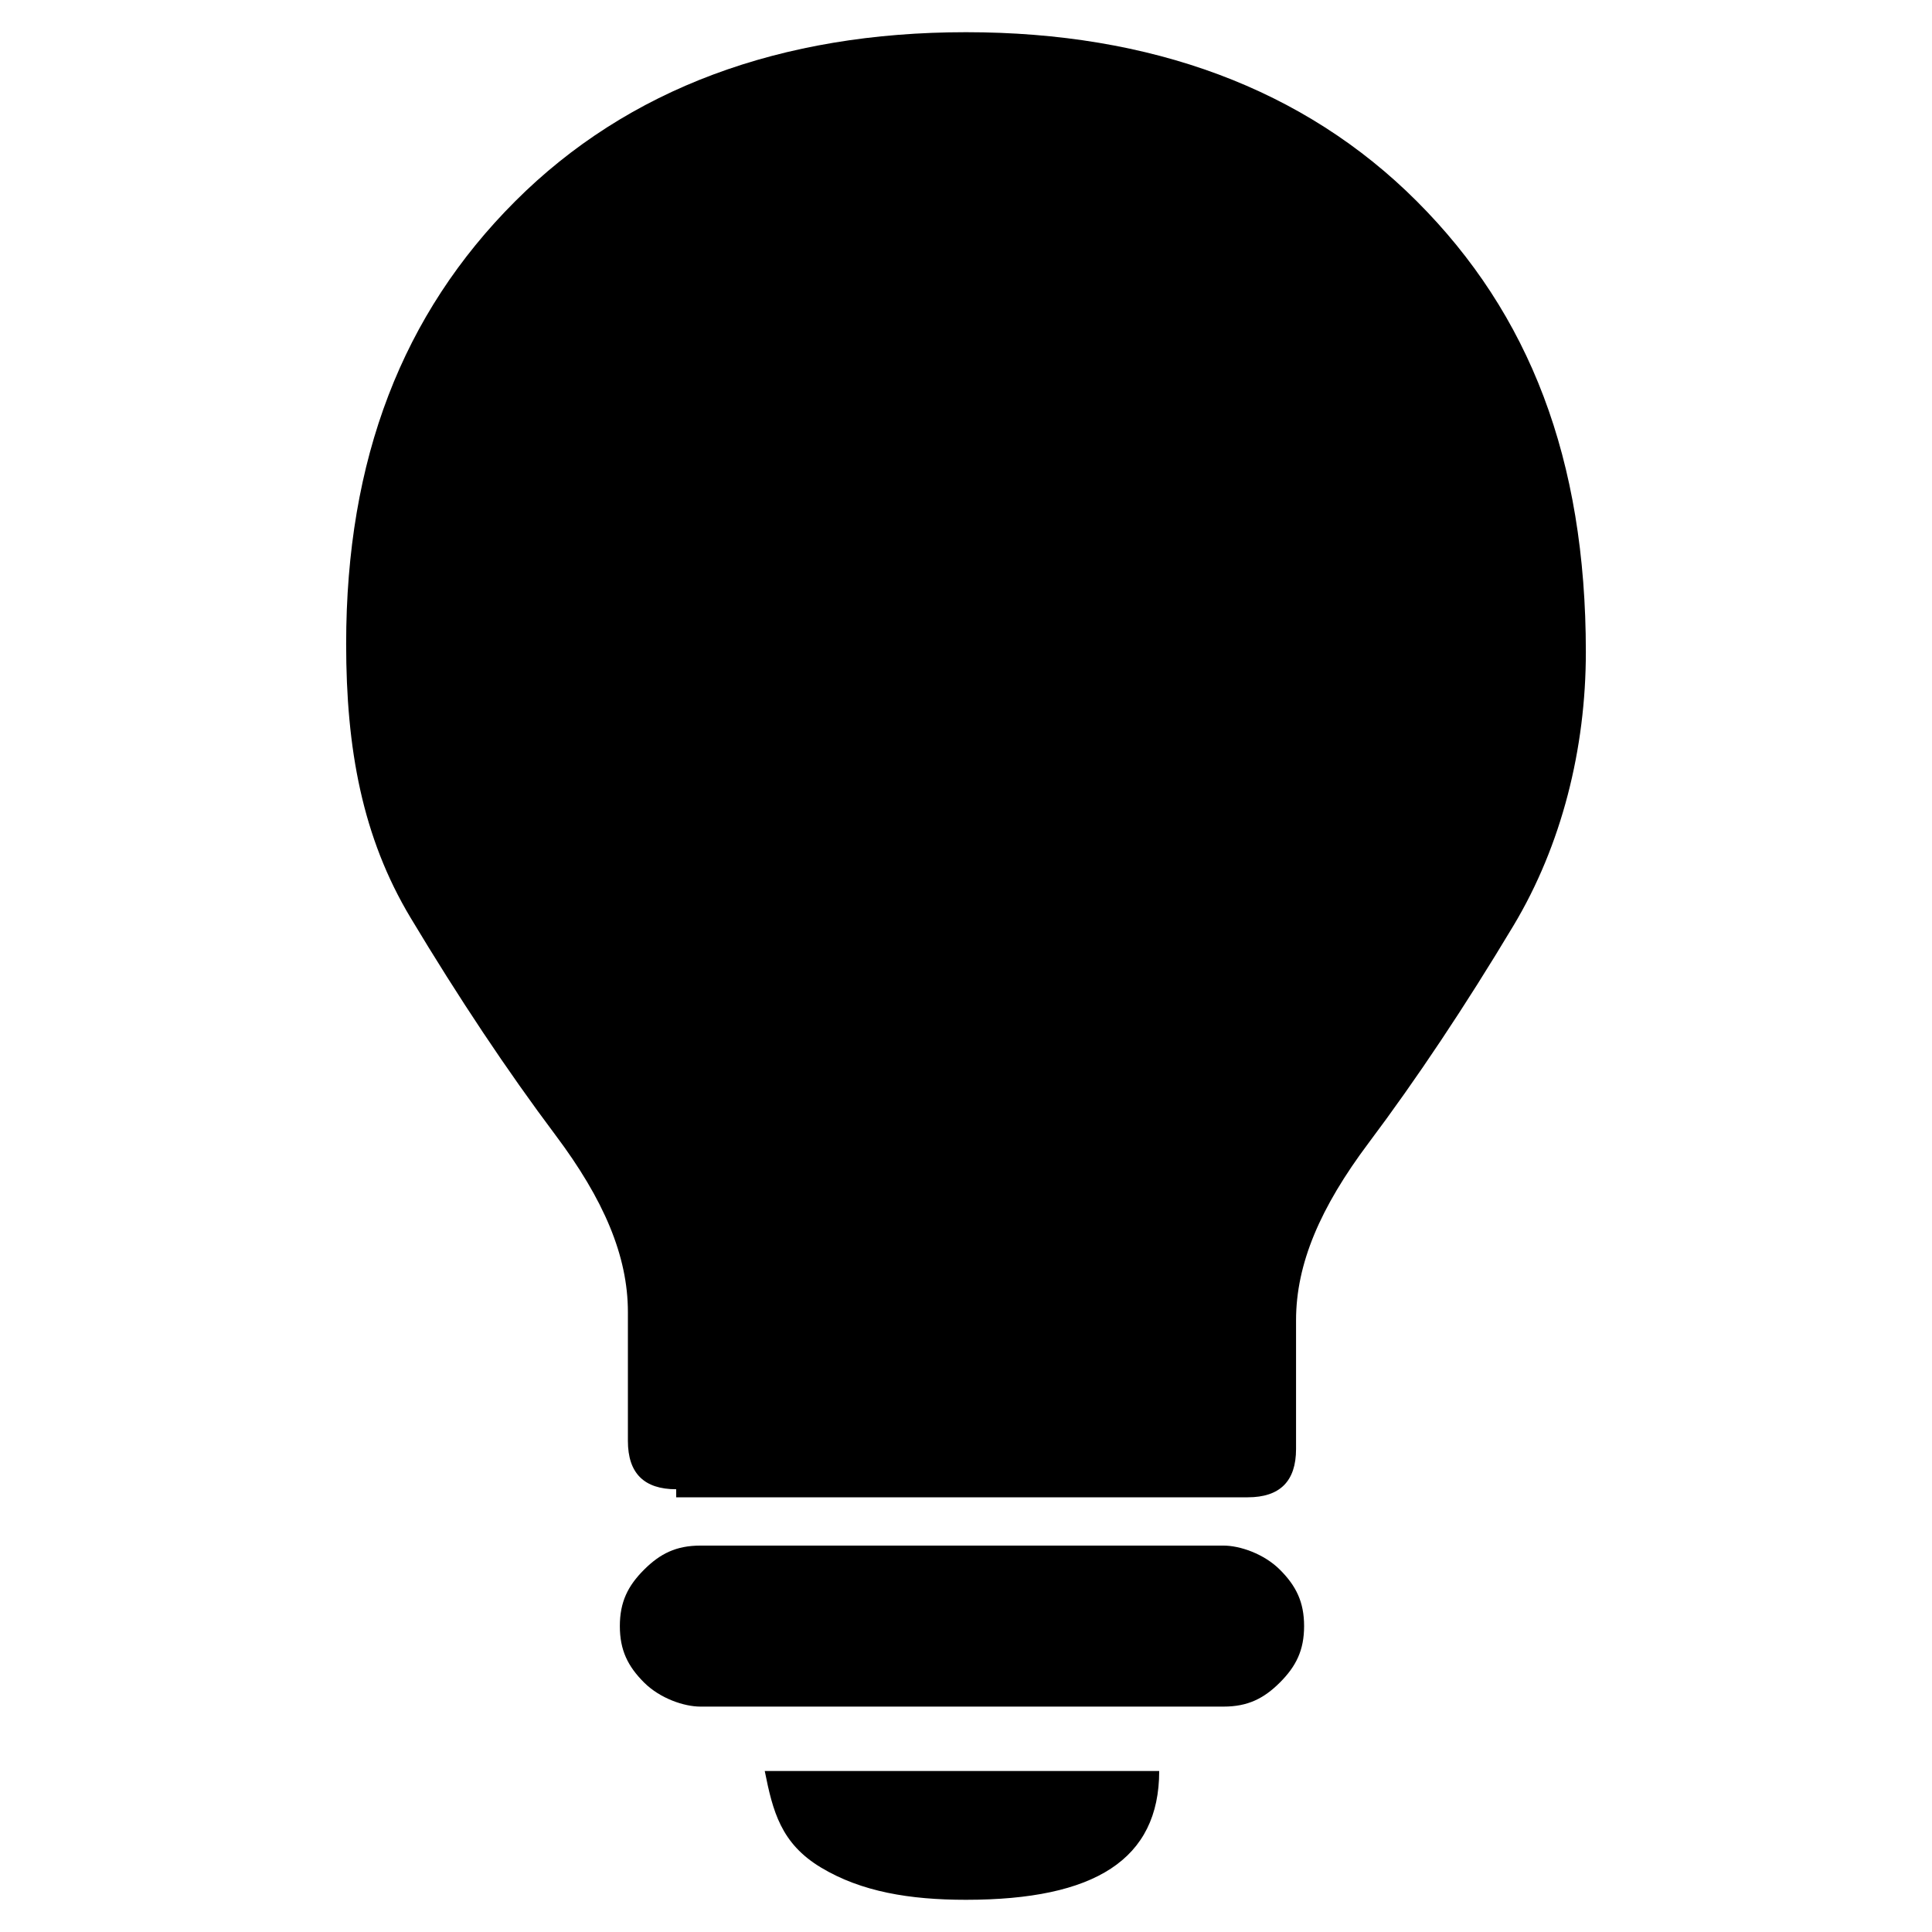 <?xml version="1.0" encoding="utf-8"?>
<!-- Generator: Adobe Illustrator 22.0.0, SVG Export Plug-In . SVG Version: 6.00 Build 0)  -->
<svg version="1.1" id="Layer_1" xmlns="http://www.w3.org/2000/svg" xmlns:xlink="http://www.w3.org/1999/xlink" x="0px" y="0px"
	 viewBox="0 0 24 24" style="enable-background:new 0 0 24 24;" xml:space="preserve">
<path d="M8.4,18.5c-0.4,0-0.6-0.2-0.6-0.6v-1.6c0-0.7-0.3-1.4-0.9-2.2s-1.2-1.7-1.8-2.7S4.3,9.3,4.3,8c0-2.3,0.7-4.1,2.1-5.5
	S9.7,0.4,12,0.4s4.2,0.7,5.6,2.1s2.1,3.2,2.1,5.6c0,1.2-0.3,2.4-0.9,3.4s-1.2,1.9-1.8,2.7s-0.9,1.5-0.9,2.2V18
	c0,0.4-0.2,0.6-0.6,0.6H8.4z M8.7,21.2c-0.2,0-0.5-0.1-0.7-0.3s-0.3-0.4-0.3-0.7s0.1-0.5,0.3-0.7s0.4-0.3,0.7-0.3h6.5
	c0.2,0,0.5,0.1,0.7,0.3s0.3,0.4,0.3,0.7s-0.1,0.5-0.3,0.7s-0.4,0.3-0.7,0.3H8.7z M12,23.6c-0.7,0-1.3-0.1-1.8-0.4S9.6,22.5,9.5,22
	h4.9C14.4,23.1,13.6,23.6,12,23.6z"/>
</svg>
